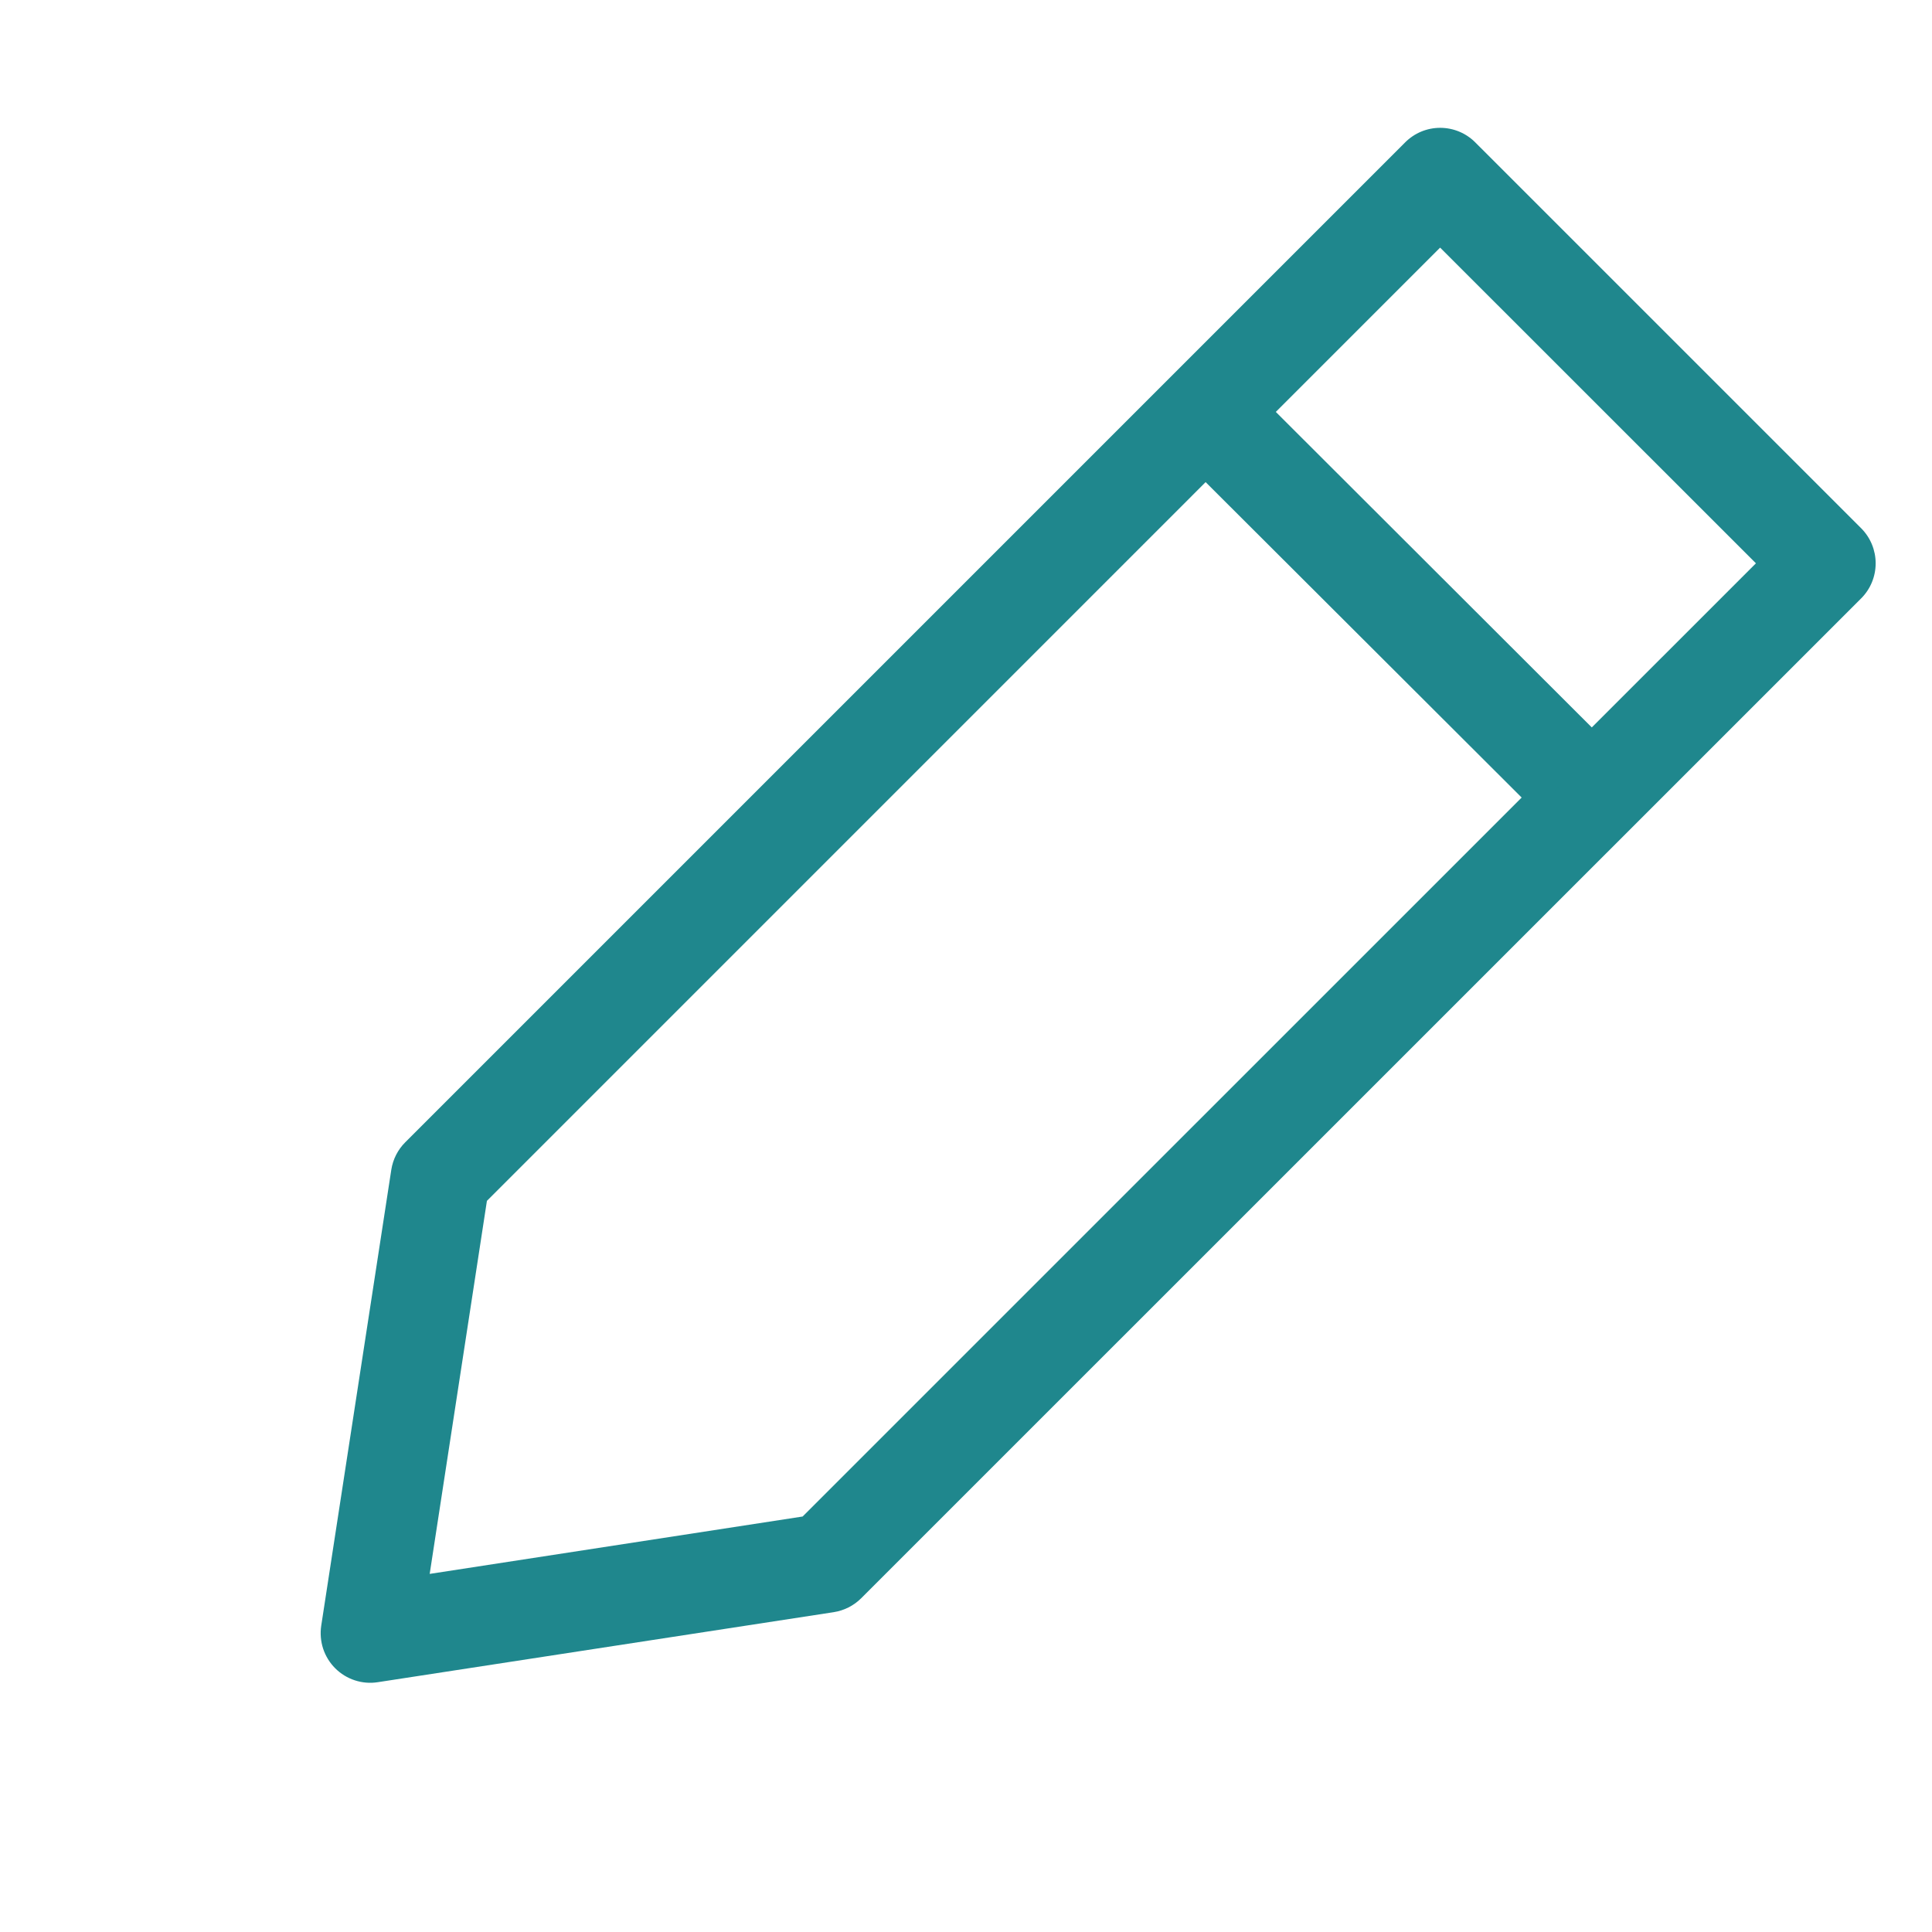 <svg width="37" height="37" viewBox="0 0 37 37" fill="none" xmlns="http://www.w3.org/2000/svg">
<g clip-path="url(#clip0_233_623)">
<path fill-rule="evenodd" clip-rule="evenodd" d="M7.494 22.401C7.525 22.202 7.619 22.017 7.762 21.875L26.91 2.727C27.088 2.548 27.329 2.448 27.581 2.448C27.833 2.448 28.075 2.548 28.253 2.727L35.644 10.117C35.822 10.296 35.921 10.537 35.921 10.788C35.921 11.04 35.822 11.281 35.644 11.459L16.492 30.609C16.349 30.751 16.165 30.844 15.966 30.875L7.235 32.216C7.088 32.239 6.937 32.227 6.795 32.18C6.654 32.134 6.525 32.055 6.419 31.949C6.314 31.844 6.235 31.715 6.188 31.573C6.142 31.431 6.13 31.281 6.152 31.133L7.494 22.401ZM9.325 22.998L8.229 30.142L15.371 29.043L33.628 10.788L27.58 4.742L9.325 22.998Z" fill="#1F878D"/>
<path fill-rule="evenodd" clip-rule="evenodd" d="M29.397 15.529L22.677 8.822L24.02 7.476L30.738 14.184L29.397 15.529Z" fill="#1F878D"/>
</g>
<defs>
<clipPath id="clip0_233_623">
<rect width="37" height="37" fill="white"/>
</clipPath>
</defs>
</svg>
